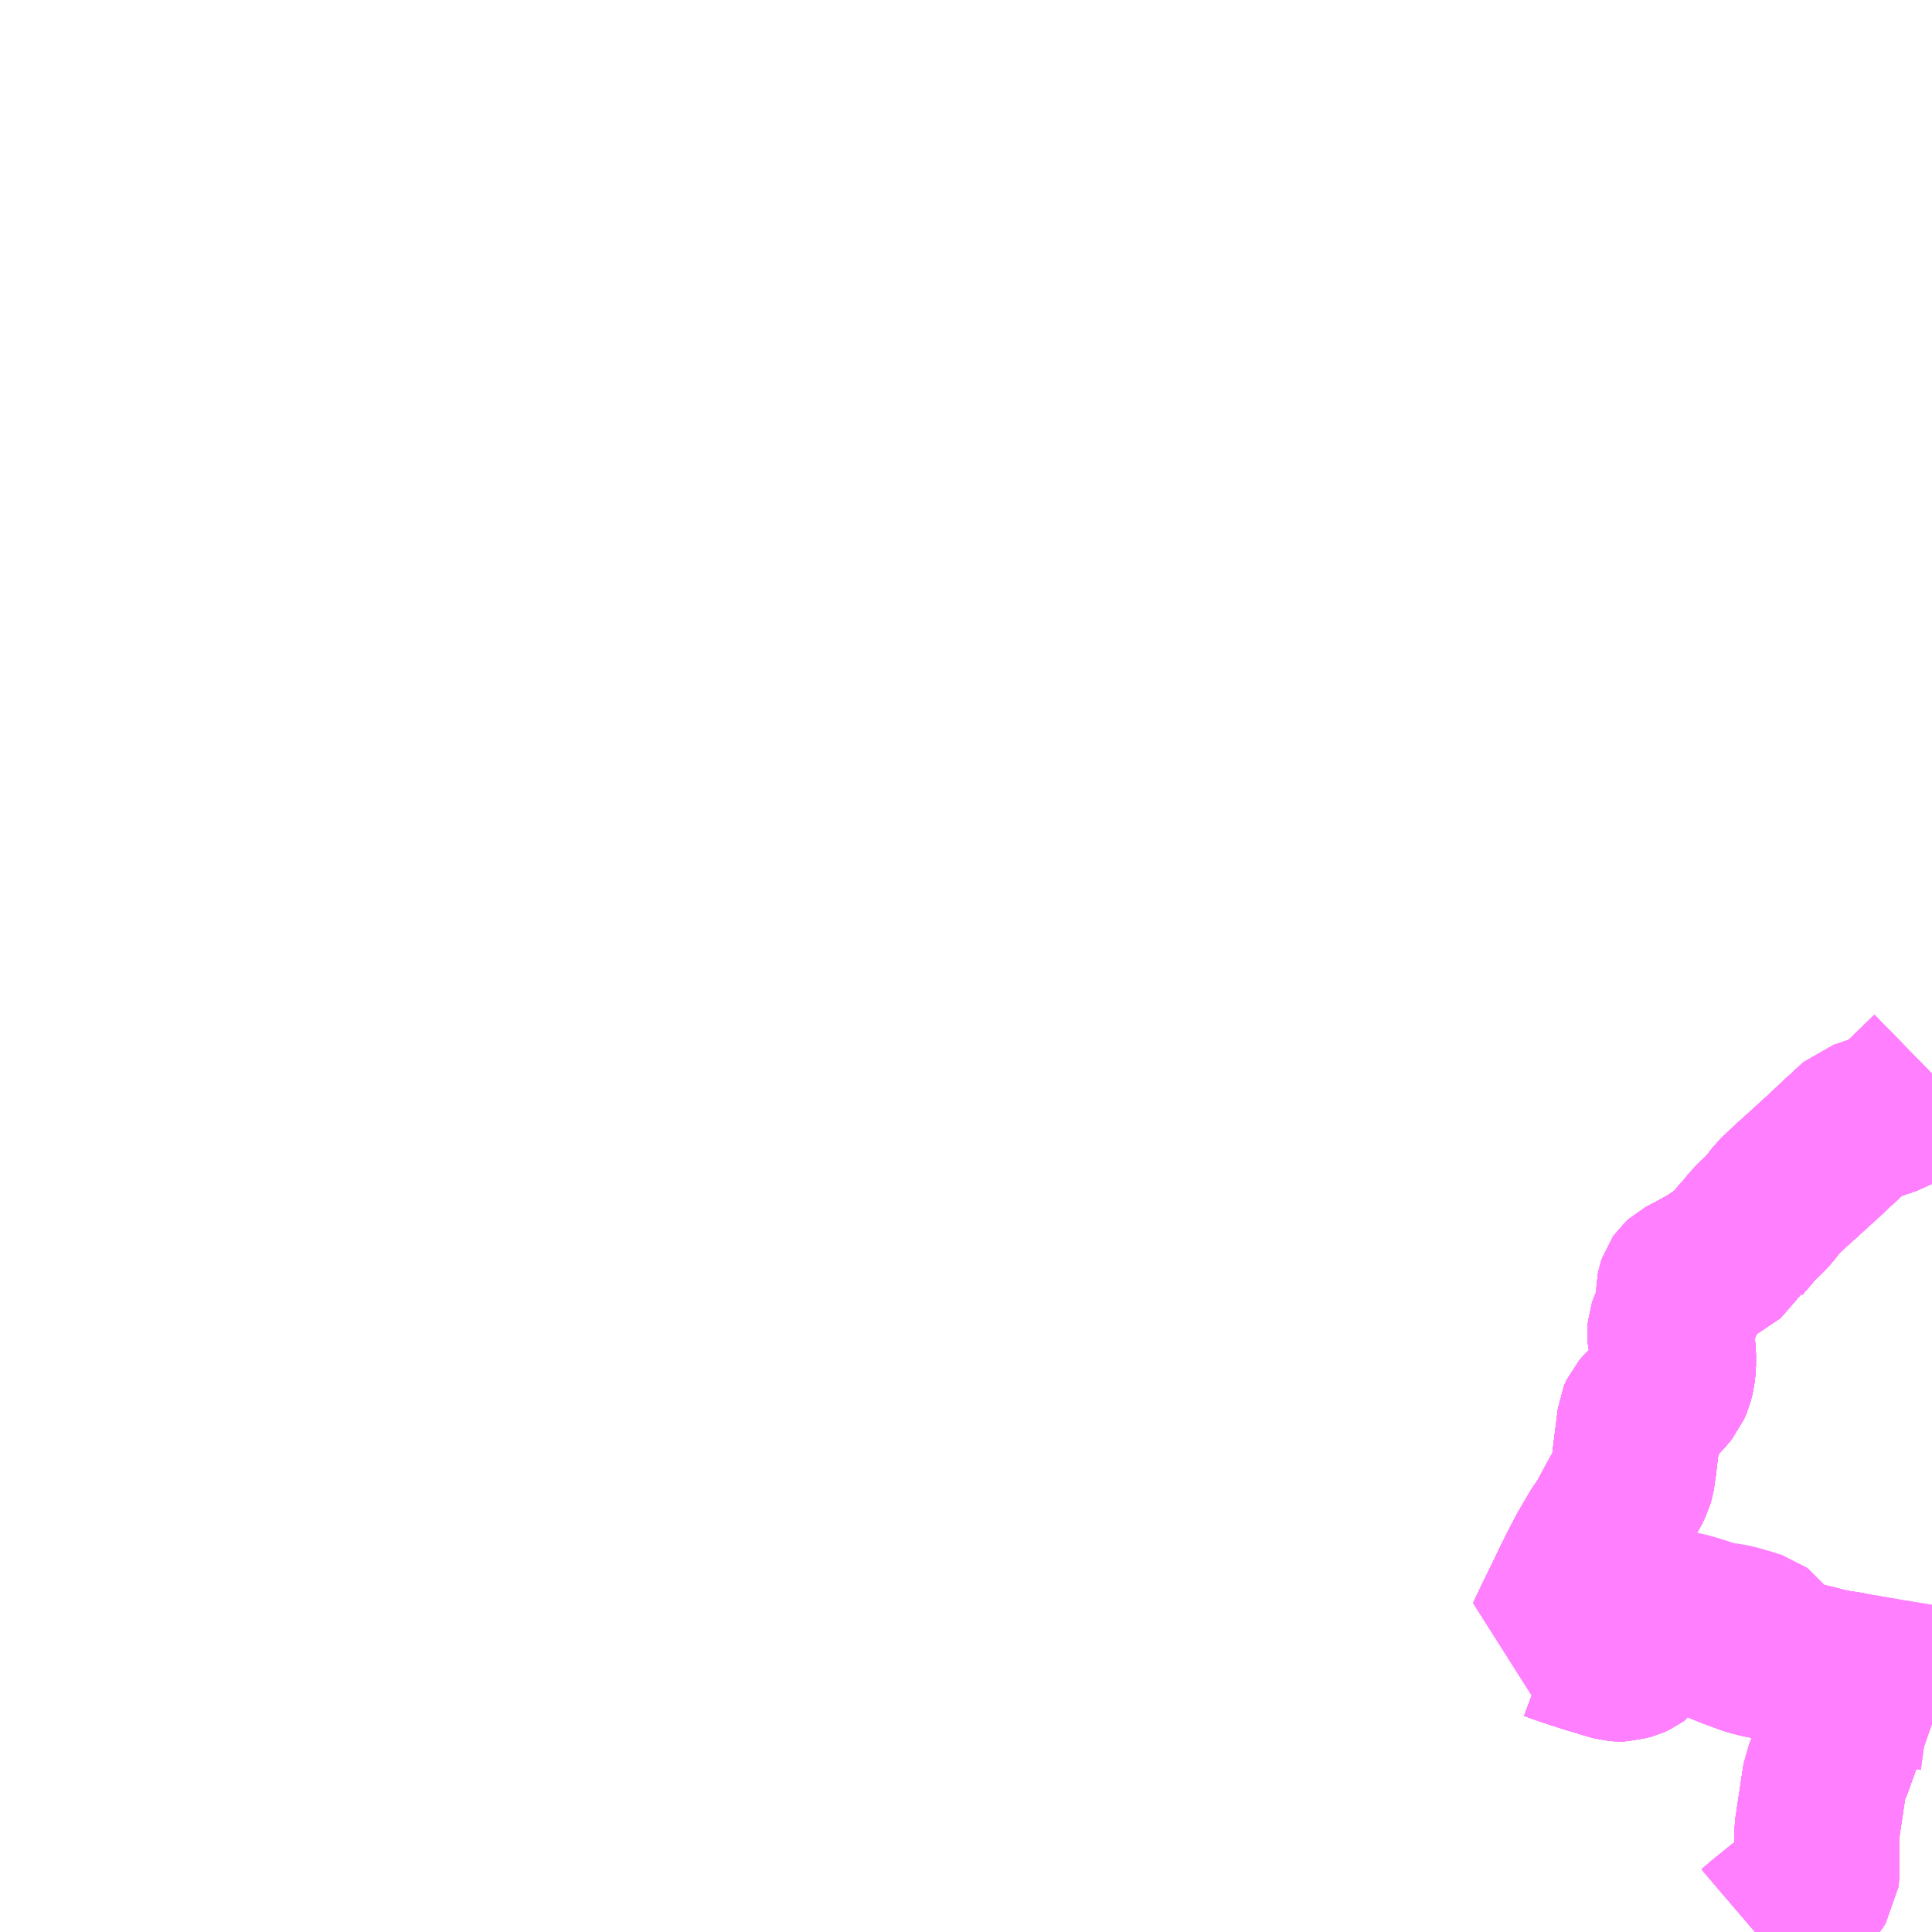 <?xml version="1.0" encoding="UTF-8"?>
<svg  xmlns="http://www.w3.org/2000/svg" xmlns:xlink="http://www.w3.org/1999/xlink" xmlns:go="http://purl.org/svgmap/profile" property="N07_001,N07_002,N07_003,N07_004,N07_005,N07_006,N07_007" viewBox="13069.336 -3128.906 8.789 8.789" go:dataArea="13069.3359375 -3128.90625 8.7890625 8.7890625" >
<globalCoordinateSystem srsName="http://purl.org/crs/84" transform="matrix(100.0,0.0,0.0,-100.0,0.0,0.0)" />
<defs>
 <g id="p0" >
  <circle cx="0.0" cy="0.0" r="3" stroke="green" stroke-width="0.75" vector-effect="non-scaling-stroke" />
 </g>
</defs>
<g fill="none" fill-rule="evenodd" stroke="#FF00FF" stroke-width="0.75" opacity="0.5" vector-effect="non-scaling-stroke" stroke-linejoin="bevel" >
<path content="1,大隅交通ネットワーク（株）,289,3.0,3.0,2.0," xlink:title="1" d="M13078.125,-3124.021L13078.084,-3123.981L13078.049,-3123.946L13078.037,-3123.936L13078.019,-3123.918L13077.987,-3123.886L13077.963,-3123.864L13077.947,-3123.851L13077.935,-3123.844L13077.89,-3123.829L13077.823,-3123.805L13077.791,-3123.795L13077.781,-3123.786L13077.768,-3123.773L13077.754,-3123.761L13077.733,-3123.741L13077.722,-3123.732L13077.703,-3123.713L13077.688,-3123.7L13077.646,-3123.66L13077.59,-3123.609L13077.577,-3123.597L13077.569,-3123.59L13077.559,-3123.581L13077.541,-3123.564L13077.486,-3123.515L13077.462,-3123.492L13077.424,-3123.456L13077.41,-3123.438L13077.399,-3123.424L13077.385,-3123.406L13077.359,-3123.378L13077.334,-3123.355L13077.306,-3123.326L13077.288,-3123.303L13077.262,-3123.274L13077.25,-3123.26L13077.241,-3123.247L13077.238,-3123.243L13077.228,-3123.222L13077.165,-3123.18L13077.118,-3123.148L13077.113,-3123.145L13077.049,-3123.11L13076.998,-3123.083L13076.987,-3123.073L13076.98,-3123.063L13076.975,-3123.048L13076.973,-3123.038L13076.972,-3122.984L13076.967,-3122.946L13076.962,-3122.925L13076.946,-3122.889L13076.938,-3122.872L13076.934,-3122.86L13076.932,-3122.84L13076.934,-3122.821L13076.942,-3122.79L13076.945,-3122.779L13076.947,-3122.768L13076.949,-3122.746L13076.949,-3122.694L13076.945,-3122.658L13076.937,-3122.626L13076.925,-3122.598L13076.911,-3122.581L13076.9,-3122.568L13076.898,-3122.566L13076.868,-3122.534L13076.841,-3122.511L13076.833,-3122.503L13076.811,-3122.48L13076.804,-3122.472L13076.798,-3122.459L13076.795,-3122.452L13076.791,-3122.415L13076.775,-3122.29L13076.77,-3122.245L13076.769,-3122.236L13076.766,-3122.221L13076.763,-3122.197L13076.761,-3122.186L13076.756,-3122.168L13076.739,-3122.133L13076.721,-3122.105L13076.699,-3122.065L13076.645,-3121.965L13076.628,-3121.944L13076.592,-3121.883L13076.565,-3121.837L13076.52,-3121.75L13076.517,-3121.744L13076.513,-3121.737L13076.511,-3121.732L13076.44,-3121.585L13076.41,-3121.524L13076.377,-3121.454L13076.388,-3121.454L13076.4,-3121.452L13076.427,-3121.442L13076.462,-3121.43L13076.519,-3121.411L13076.572,-3121.394L13076.58,-3121.392L13076.623,-3121.379L13076.645,-3121.372L13076.687,-3121.36L13076.7,-3121.359L13076.722,-3121.36L13076.739,-3121.365L13076.754,-3121.369L13076.769,-3121.376L13076.777,-3121.382L13076.799,-3121.424L13076.816,-3121.45L13076.819,-3121.457L13076.851,-3121.52L13076.869,-3121.554L13076.874,-3121.562L13076.888,-3121.554L13076.919,-3121.539L13076.944,-3121.528L13076.963,-3121.52L13076.972,-3121.517L13076.993,-3121.509L13077.004,-3121.504L13077.077,-3121.475L13077.169,-3121.436L13077.215,-3121.417L13077.289,-3121.39L13077.326,-3121.379L13077.355,-3121.373L13077.408,-3121.362L13077.434,-3121.356L13077.463,-3121.349L13077.475,-3121.347L13077.534,-3121.331"/>
<path content="1,大隅交通ネットワーク（株）,292,5.0,5.0,3.0," xlink:title="1" d="M13078.125,-3124.021L13078.084,-3123.981L13078.049,-3123.946L13078.037,-3123.936L13078.019,-3123.918L13077.987,-3123.886L13077.963,-3123.864L13077.947,-3123.851L13077.935,-3123.844L13077.89,-3123.829L13077.823,-3123.805L13077.791,-3123.795L13077.781,-3123.786L13077.768,-3123.773L13077.754,-3123.761L13077.733,-3123.741L13077.722,-3123.732L13077.703,-3123.713L13077.688,-3123.7L13077.646,-3123.66L13077.59,-3123.609L13077.577,-3123.597L13077.569,-3123.59L13077.559,-3123.581L13077.541,-3123.564L13077.486,-3123.515L13077.462,-3123.492L13077.424,-3123.456L13077.41,-3123.438L13077.399,-3123.424L13077.385,-3123.406L13077.359,-3123.378L13077.334,-3123.355L13077.306,-3123.326L13077.288,-3123.303L13077.262,-3123.274L13077.25,-3123.26L13077.241,-3123.247L13077.238,-3123.243L13077.228,-3123.222L13077.165,-3123.18L13077.118,-3123.148L13077.113,-3123.145L13077.049,-3123.11L13076.998,-3123.083L13076.987,-3123.073L13076.98,-3123.063L13076.975,-3123.048L13076.973,-3123.038L13076.972,-3122.984L13076.967,-3122.946L13076.962,-3122.925L13076.946,-3122.889L13076.938,-3122.872L13076.934,-3122.86L13076.932,-3122.84L13076.934,-3122.821L13076.942,-3122.79L13076.945,-3122.779L13076.947,-3122.768L13076.949,-3122.746L13076.949,-3122.694L13076.945,-3122.658L13076.937,-3122.626L13076.925,-3122.598L13076.911,-3122.581L13076.9,-3122.568L13076.898,-3122.566L13076.868,-3122.534L13076.841,-3122.511L13076.833,-3122.503L13076.811,-3122.48L13076.804,-3122.472L13076.798,-3122.459L13076.795,-3122.452L13076.791,-3122.415L13076.775,-3122.29L13076.77,-3122.245L13076.769,-3122.236L13076.766,-3122.221L13076.763,-3122.197L13076.761,-3122.186L13076.756,-3122.168L13076.739,-3122.133L13076.721,-3122.105L13076.699,-3122.065L13076.645,-3121.965L13076.628,-3121.944L13076.592,-3121.883L13076.565,-3121.837L13076.52,-3121.75L13076.517,-3121.744L13076.513,-3121.737L13076.511,-3121.732L13076.44,-3121.585L13076.41,-3121.524L13076.377,-3121.454L13076.388,-3121.454L13076.4,-3121.452L13076.427,-3121.442L13076.462,-3121.43L13076.519,-3121.411L13076.572,-3121.394L13076.58,-3121.392L13076.623,-3121.379L13076.645,-3121.372L13076.687,-3121.36L13076.7,-3121.359L13076.722,-3121.36L13076.739,-3121.365L13076.754,-3121.369L13076.769,-3121.376L13076.777,-3121.382L13076.799,-3121.424L13076.816,-3121.45L13076.819,-3121.457L13076.851,-3121.52L13076.869,-3121.554L13076.874,-3121.562L13076.888,-3121.554L13076.919,-3121.539L13076.944,-3121.528L13076.963,-3121.52L13076.972,-3121.517L13076.993,-3121.509L13077.004,-3121.504L13077.077,-3121.475L13077.169,-3121.436L13077.215,-3121.417L13077.289,-3121.39L13077.326,-3121.379L13077.355,-3121.373L13077.408,-3121.362L13077.434,-3121.356L13077.463,-3121.349L13077.475,-3121.347L13077.534,-3121.331"/>
<path content="1,大隅交通ネットワーク（株）,根占町スクールバス①号車,3.0,0.0,0.0," xlink:title="1" d="M13077.32,-3120.117L13077.368,-3120.158L13077.389,-3120.175L13077.529,-3120.288L13077.585,-3120.34L13077.59,-3120.346L13077.599,-3120.36L13077.601,-3120.38L13077.601,-3120.575L13077.639,-3120.827L13077.663,-3120.881L13077.673,-3120.909L13077.679,-3120.927L13077.688,-3120.95L13077.716,-3121.032L13077.78,-3121.216L13077.79,-3121.249L13077.791,-3121.255L13077.79,-3121.262L13077.788,-3121.267L13077.785,-3121.273L13077.775,-3121.279L13077.761,-3121.286L13077.754,-3121.288L13077.708,-3121.295L13077.672,-3121.301L13077.662,-3121.303L13077.646,-3121.306L13077.59,-3121.321L13077.555,-3121.329L13077.552,-3121.33L13077.534,-3121.331L13077.475,-3121.347L13077.463,-3121.349L13077.434,-3121.356L13077.408,-3121.362L13077.355,-3121.373L13077.326,-3121.379L13077.289,-3121.39L13077.215,-3121.417L13077.169,-3121.436L13077.077,-3121.475L13077.004,-3121.504L13076.993,-3121.509L13076.972,-3121.517L13076.963,-3121.52L13076.944,-3121.528L13076.919,-3121.539L13076.888,-3121.554L13076.874,-3121.562L13076.869,-3121.554L13076.851,-3121.52L13076.819,-3121.457L13076.816,-3121.45L13076.799,-3121.424L13076.777,-3121.382L13076.769,-3121.376L13076.754,-3121.369L13076.739,-3121.365L13076.722,-3121.36L13076.7,-3121.359L13076.687,-3121.36L13076.645,-3121.372L13076.623,-3121.379L13076.58,-3121.392L13076.572,-3121.394L13076.519,-3121.411L13076.462,-3121.43L13076.427,-3121.442L13076.4,-3121.452L13076.388,-3121.454L13076.377,-3121.454L13076.41,-3121.524L13076.44,-3121.585L13076.511,-3121.732L13076.513,-3121.737L13076.517,-3121.744L13076.52,-3121.75L13076.565,-3121.837L13076.592,-3121.883L13076.628,-3121.944L13076.645,-3121.965"/>
<path content="1,大隅交通ネットワーク（株）,根占町スクールバス②号車,3.0,0.0,0.0," xlink:title="1" d="M13078.125,-3121.226L13078.103,-3121.229L13077.999,-3121.246L13077.981,-3121.249L13077.925,-3121.258L13077.828,-3121.275L13077.798,-3121.28L13077.782,-3121.282L13077.761,-3121.286"/>
<path content="1,大隅交通ネットワーク（株）,根占町スクールバス②号車,3.0,0.0,0.0," xlink:title="1" d="M13077.761,-3121.286L13077.775,-3121.279L13077.785,-3121.273L13077.788,-3121.267L13077.79,-3121.262L13077.791,-3121.255L13077.79,-3121.249L13077.78,-3121.216L13077.716,-3121.032L13077.688,-3120.95L13077.679,-3120.927L13077.673,-3120.909L13077.663,-3120.881L13077.639,-3120.827L13077.601,-3120.575L13077.601,-3120.38L13077.599,-3120.36L13077.59,-3120.346L13077.585,-3120.34L13077.529,-3120.288"/>
<path content="1,大隅交通ネットワーク（株）,根占町スクールバス②号車,3.0,0.0,0.0," xlink:title="1" d="M13077.761,-3121.286L13077.754,-3121.288L13077.708,-3121.295L13077.672,-3121.301L13077.662,-3121.303L13077.646,-3121.306L13077.59,-3121.321L13077.555,-3121.329L13077.552,-3121.33L13077.534,-3121.331L13077.475,-3121.347L13077.463,-3121.349L13077.434,-3121.356L13077.408,-3121.362L13077.355,-3121.373L13077.326,-3121.379"/>
<path content="1,大隅交通ネットワーク（株）,根占町スクールバス②号車,3.0,0.0,0.0," xlink:title="1" d="M13077.326,-3121.379L13077.289,-3121.39L13077.215,-3121.417L13077.169,-3121.436L13077.077,-3121.475L13077.004,-3121.504L13076.993,-3121.509L13076.972,-3121.517L13076.963,-3121.52L13076.944,-3121.528L13076.919,-3121.539L13076.888,-3121.554L13076.874,-3121.562"/>
<path content="1,大隅交通ネットワーク（株）,根占町スクールバス②号車,3.0,0.0,0.0," xlink:title="1" d="M13076.874,-3121.562L13076.888,-3121.587L13076.892,-3121.584L13076.898,-3121.582L13076.912,-3121.579L13076.921,-3121.577L13076.93,-3121.575L13076.942,-3121.572L13076.97,-3121.567L13076.98,-3121.566L13077.013,-3121.559L13077.063,-3121.544L13077.112,-3121.528L13077.141,-3121.52L13077.161,-3121.516L13077.173,-3121.514L13077.202,-3121.511L13077.243,-3121.501L13077.258,-3121.496L13077.266,-3121.494L13077.274,-3121.492L13077.306,-3121.482L13077.332,-3121.474L13077.336,-3121.471L13077.339,-3121.467L13077.342,-3121.456L13077.344,-3121.437L13077.342,-3121.433L13077.326,-3121.379"/>
<path content="1,大隅交通ネットワーク（株）,根占町スクールバス②号車,3.0,0.0,0.0," xlink:title="1" d="M13076.874,-3121.562L13076.869,-3121.554L13076.851,-3121.52L13076.819,-3121.457L13076.816,-3121.45L13076.799,-3121.424L13076.777,-3121.382L13076.769,-3121.376L13076.754,-3121.369L13076.739,-3121.365L13076.722,-3121.36L13076.7,-3121.359L13076.687,-3121.36L13076.645,-3121.372L13076.623,-3121.379L13076.58,-3121.392L13076.572,-3121.394L13076.519,-3121.411L13076.462,-3121.43L13076.427,-3121.442L13076.4,-3121.452L13076.388,-3121.454L13076.377,-3121.454L13076.41,-3121.524L13076.44,-3121.585L13076.511,-3121.732L13076.513,-3121.737L13076.517,-3121.744L13076.52,-3121.75L13076.565,-3121.837L13076.592,-3121.883L13076.628,-3121.944L13076.645,-3121.965"/>
<path content="1,大隅交通ネットワーク（株）,根占町スクールバス③号車,3.0,0.0,0.0," xlink:title="1" d="M13077.529,-3120.288L13077.585,-3120.34L13077.59,-3120.346L13077.599,-3120.36L13077.601,-3120.38L13077.601,-3120.575L13077.639,-3120.827L13077.663,-3120.881L13077.673,-3120.909L13077.679,-3120.927L13077.688,-3120.95L13077.716,-3121.032L13077.78,-3121.216L13077.79,-3121.249L13077.791,-3121.255L13077.79,-3121.262L13077.788,-3121.267L13077.785,-3121.273L13077.775,-3121.279L13077.761,-3121.286"/>
<path content="1,大隅交通ネットワーク（株）,根占町スクールバス③号車,3.0,0.0,0.0," xlink:title="1" d="M13077.761,-3121.286L13077.754,-3121.288L13077.708,-3121.295L13077.672,-3121.301L13077.662,-3121.303L13077.646,-3121.306L13077.59,-3121.321L13077.555,-3121.329L13077.552,-3121.33L13077.534,-3121.331L13077.475,-3121.347L13077.463,-3121.349L13077.434,-3121.356L13077.408,-3121.362L13077.355,-3121.373L13077.326,-3121.379L13077.289,-3121.39L13077.215,-3121.417L13077.169,-3121.436L13077.077,-3121.475L13077.004,-3121.504L13076.993,-3121.509L13076.972,-3121.517L13076.963,-3121.52L13076.944,-3121.528L13076.919,-3121.539L13076.888,-3121.554L13076.874,-3121.562L13076.869,-3121.554L13076.851,-3121.52L13076.819,-3121.457L13076.816,-3121.45L13076.799,-3121.424L13076.777,-3121.382L13076.769,-3121.376L13076.754,-3121.369L13076.739,-3121.365L13076.722,-3121.36L13076.7,-3121.359L13076.687,-3121.36L13076.645,-3121.372L13076.623,-3121.379L13076.58,-3121.392L13076.572,-3121.394L13076.519,-3121.411L13076.462,-3121.43L13076.427,-3121.442L13076.4,-3121.452L13076.388,-3121.454L13076.377,-3121.454L13076.41,-3121.524L13076.44,-3121.585L13076.511,-3121.732L13076.513,-3121.737L13076.517,-3121.744L13076.52,-3121.75L13076.565,-3121.837L13076.592,-3121.883L13076.628,-3121.944L13076.645,-3121.965"/>
<path content="1,大隅交通ネットワーク（株）,根占町スクールバス③号車,3.0,0.0,0.0," xlink:title="1" d="M13078.125,-3121.226L13078.103,-3121.229L13077.999,-3121.246L13077.981,-3121.249L13077.925,-3121.258L13077.828,-3121.275L13077.798,-3121.28L13077.782,-3121.282L13077.761,-3121.286"/>
<path content="2,南大隅町,290,0.5,0.5,0.5," xlink:title="2" d="M13077.32,-3120.117L13077.368,-3120.158L13077.389,-3120.175L13077.529,-3120.288L13077.585,-3120.34L13077.599,-3120.36L13077.601,-3120.38L13077.601,-3120.575L13077.639,-3120.827L13077.663,-3120.881L13077.673,-3120.909L13077.679,-3120.927L13077.688,-3120.95L13077.716,-3121.032L13077.78,-3121.216L13077.79,-3121.249L13077.791,-3121.255L13077.79,-3121.262L13077.788,-3121.267L13077.785,-3121.273L13077.775,-3121.279L13077.761,-3121.286L13077.754,-3121.288L13077.708,-3121.295L13077.672,-3121.301L13077.662,-3121.303L13077.646,-3121.306L13077.59,-3121.321L13077.555,-3121.329L13077.552,-3121.33L13077.534,-3121.331L13077.475,-3121.347L13077.463,-3121.349L13077.434,-3121.356L13077.408,-3121.362L13077.355,-3121.373L13077.326,-3121.379L13077.289,-3121.39L13077.215,-3121.417L13077.169,-3121.436L13077.077,-3121.475L13077.004,-3121.504L13076.993,-3121.509L13076.972,-3121.517L13076.963,-3121.52L13076.944,-3121.528L13076.919,-3121.539L13076.888,-3121.554L13076.874,-3121.562L13076.869,-3121.554L13076.851,-3121.52L13076.819,-3121.457L13076.816,-3121.45L13076.799,-3121.424L13076.777,-3121.382L13076.769,-3121.376L13076.754,-3121.369L13076.739,-3121.365L13076.722,-3121.36L13076.7,-3121.359L13076.687,-3121.36L13076.645,-3121.372L13076.623,-3121.379L13076.58,-3121.392L13076.572,-3121.394L13076.519,-3121.411L13076.462,-3121.43L13076.427,-3121.442L13076.4,-3121.452L13076.388,-3121.454L13076.377,-3121.454L13076.41,-3121.524L13076.44,-3121.585L13076.511,-3121.732L13076.513,-3121.737L13076.517,-3121.744L13076.52,-3121.75L13076.565,-3121.837L13076.592,-3121.883L13076.628,-3121.944L13076.645,-3121.965L13076.699,-3122.065L13076.721,-3122.105L13076.739,-3122.133L13076.756,-3122.168L13076.761,-3122.186L13076.763,-3122.197L13076.766,-3122.221L13076.769,-3122.236L13076.77,-3122.245L13076.775,-3122.29L13076.791,-3122.415L13076.795,-3122.452L13076.798,-3122.459L13076.804,-3122.472L13076.811,-3122.48L13076.833,-3122.503L13076.841,-3122.511L13076.868,-3122.534L13076.898,-3122.566L13076.9,-3122.568L13076.911,-3122.581L13076.925,-3122.598L13076.937,-3122.626L13076.945,-3122.658L13076.949,-3122.694L13076.949,-3122.746L13076.947,-3122.768L13076.945,-3122.779L13076.942,-3122.79L13076.934,-3122.821L13076.932,-3122.84L13076.934,-3122.86L13076.938,-3122.872L13076.946,-3122.889L13076.962,-3122.925L13076.967,-3122.946L13076.972,-3122.984L13076.973,-3123.038L13076.975,-3123.048L13076.98,-3123.063L13076.987,-3123.073L13076.998,-3123.083L13077.049,-3123.11L13077.113,-3123.145L13077.118,-3123.148L13077.165,-3123.18L13077.228,-3123.222L13077.238,-3123.243L13077.241,-3123.247L13077.25,-3123.26L13077.262,-3123.274L13077.288,-3123.303L13077.306,-3123.326L13077.334,-3123.355L13077.359,-3123.378L13077.385,-3123.406L13077.399,-3123.424L13077.41,-3123.438L13077.424,-3123.456L13077.462,-3123.492L13077.486,-3123.515L13077.541,-3123.564L13077.559,-3123.581L13077.569,-3123.59L13077.577,-3123.597L13077.59,-3123.609L13077.646,-3123.66L13077.688,-3123.7L13077.703,-3123.713L13077.722,-3123.732L13077.733,-3123.741L13077.754,-3123.761L13077.768,-3123.773L13077.781,-3123.786L13077.791,-3123.795L13077.823,-3123.805L13077.89,-3123.829L13077.935,-3123.844L13077.947,-3123.851L13077.963,-3123.864L13077.987,-3123.886L13078.019,-3123.918L13078.037,-3123.936L13078.049,-3123.946L13078.084,-3123.981L13078.125,-3124.021"/>
<path content="2,南大隅町,299,2.0,2.0,2.0," xlink:title="2" d="M13078.125,-3124.021L13078.084,-3123.981L13078.049,-3123.946L13078.037,-3123.936L13078.019,-3123.918L13077.987,-3123.886L13077.963,-3123.864L13077.947,-3123.851L13077.935,-3123.844L13077.89,-3123.829L13077.823,-3123.805L13077.791,-3123.795L13077.781,-3123.786L13077.768,-3123.773L13077.754,-3123.761L13077.733,-3123.741L13077.722,-3123.732L13077.703,-3123.713L13077.688,-3123.7L13077.646,-3123.66L13077.59,-3123.609L13077.577,-3123.597L13077.569,-3123.59L13077.559,-3123.581L13077.541,-3123.564L13077.486,-3123.515L13077.462,-3123.492L13077.424,-3123.456L13077.41,-3123.438L13077.399,-3123.424L13077.385,-3123.406L13077.359,-3123.378L13077.334,-3123.355L13077.306,-3123.326L13077.288,-3123.303L13077.262,-3123.274L13077.25,-3123.26L13077.241,-3123.247L13077.238,-3123.243L13077.228,-3123.222L13077.165,-3123.18L13077.118,-3123.148L13077.113,-3123.145L13077.049,-3123.11L13076.998,-3123.083L13076.987,-3123.073L13076.98,-3123.063L13076.975,-3123.048L13076.973,-3123.038L13076.972,-3122.984L13076.967,-3122.946L13076.962,-3122.925L13076.946,-3122.889L13076.938,-3122.872L13076.934,-3122.86L13076.932,-3122.84L13076.934,-3122.821L13076.942,-3122.79L13076.945,-3122.779L13076.947,-3122.768L13076.949,-3122.746L13076.949,-3122.694L13076.945,-3122.658L13076.937,-3122.626L13076.925,-3122.598L13076.911,-3122.581L13076.9,-3122.568L13076.898,-3122.566L13076.868,-3122.534L13076.841,-3122.511L13076.833,-3122.503L13076.811,-3122.48L13076.804,-3122.472L13076.798,-3122.459L13076.795,-3122.452L13076.791,-3122.415L13076.775,-3122.29L13076.77,-3122.245L13076.769,-3122.236L13076.766,-3122.221L13076.763,-3122.197L13076.761,-3122.186L13076.756,-3122.168L13076.739,-3122.133L13076.721,-3122.105L13076.699,-3122.065L13076.645,-3121.965L13076.628,-3121.944L13076.592,-3121.883L13076.565,-3121.837L13076.52,-3121.75L13076.517,-3121.744L13076.513,-3121.737L13076.511,-3121.732L13076.44,-3121.585L13076.41,-3121.524L13076.377,-3121.454L13076.388,-3121.454L13076.4,-3121.452L13076.427,-3121.442L13076.462,-3121.43L13076.519,-3121.411L13076.572,-3121.394L13076.58,-3121.392L13076.623,-3121.379L13076.645,-3121.372L13076.687,-3121.36L13076.7,-3121.359L13076.722,-3121.36L13076.739,-3121.365L13076.754,-3121.369L13076.769,-3121.376L13076.777,-3121.382L13076.799,-3121.424L13076.816,-3121.45L13076.819,-3121.457L13076.851,-3121.52L13076.869,-3121.554L13076.874,-3121.562L13076.888,-3121.554L13076.919,-3121.539L13076.944,-3121.528L13076.963,-3121.52L13076.972,-3121.517L13076.993,-3121.509L13077.004,-3121.504L13077.077,-3121.475L13077.169,-3121.436L13077.215,-3121.417L13077.289,-3121.39L13077.326,-3121.379L13077.355,-3121.373L13077.408,-3121.362L13077.434,-3121.356L13077.463,-3121.349L13077.475,-3121.347L13077.534,-3121.331"/>
<path content="2,南大隅町,353,1.5,1.5,0.5," xlink:title="2" d="M13077.534,-3121.331L13077.552,-3121.33L13077.555,-3121.329L13077.59,-3121.321L13077.646,-3121.306L13077.662,-3121.303L13077.672,-3121.301L13077.708,-3121.295L13077.754,-3121.288L13077.761,-3121.286L13077.775,-3121.279L13077.785,-3121.273L13077.788,-3121.267L13077.79,-3121.262L13077.791,-3121.255L13077.79,-3121.249L13077.78,-3121.216L13077.716,-3121.032L13077.688,-3120.95L13077.679,-3120.927L13077.673,-3120.909L13077.663,-3120.881L13077.639,-3120.827L13077.601,-3120.575L13077.601,-3120.38L13077.599,-3120.36L13077.585,-3120.34L13077.529,-3120.288L13077.389,-3120.175L13077.368,-3120.158L13077.32,-3120.117"/>
<path content="2,南大隅町,357,0.5,0.5,0.5," xlink:title="2" d="M13077.32,-3120.117L13077.368,-3120.158L13077.389,-3120.175L13077.529,-3120.288L13077.585,-3120.34L13077.599,-3120.36L13077.601,-3120.38L13077.601,-3120.575L13077.639,-3120.827L13077.663,-3120.881L13077.673,-3120.909L13077.679,-3120.927L13077.688,-3120.95L13077.716,-3121.032L13077.78,-3121.216L13077.79,-3121.249L13077.791,-3121.255L13077.79,-3121.262L13077.788,-3121.267L13077.785,-3121.273L13077.775,-3121.279L13077.761,-3121.286L13077.754,-3121.288L13077.708,-3121.295L13077.672,-3121.301L13077.662,-3121.303L13077.646,-3121.306L13077.59,-3121.321L13077.555,-3121.329L13077.552,-3121.33L13077.534,-3121.331"/>
<path content="2,南大隅町,364,0.5,0.5,0.0," xlink:title="2" d="M13077.534,-3121.331L13077.475,-3121.347L13077.463,-3121.349L13077.434,-3121.356L13077.408,-3121.362L13077.355,-3121.373L13077.326,-3121.379L13077.289,-3121.39L13077.215,-3121.417L13077.169,-3121.436L13077.077,-3121.475L13077.004,-3121.504L13076.993,-3121.509L13076.972,-3121.517L13076.963,-3121.52L13076.944,-3121.528L13076.919,-3121.539L13076.888,-3121.554L13076.874,-3121.562L13076.856,-3121.572L13076.831,-3121.592L13076.803,-3121.621L13076.795,-3121.629L13076.791,-3121.633L13076.784,-3121.637L13076.765,-3121.649L13076.741,-3121.661L13076.712,-3121.672L13076.614,-3121.709L13076.596,-3121.715L13076.546,-3121.734L13076.517,-3121.744L13076.52,-3121.75L13076.565,-3121.837L13076.592,-3121.883L13076.628,-3121.944L13076.645,-3121.965L13076.699,-3122.065L13076.721,-3122.105L13076.739,-3122.133L13076.756,-3122.168L13076.761,-3122.186L13076.763,-3122.197L13076.766,-3122.221L13076.769,-3122.236L13076.77,-3122.245L13076.775,-3122.29L13076.791,-3122.415L13076.795,-3122.452L13076.798,-3122.459L13076.804,-3122.472L13076.811,-3122.48L13076.833,-3122.503L13076.841,-3122.511L13076.868,-3122.534L13076.898,-3122.566L13076.9,-3122.568L13076.911,-3122.581L13076.925,-3122.598L13076.937,-3122.626L13076.945,-3122.658L13076.949,-3122.694L13076.949,-3122.746L13076.947,-3122.768L13076.945,-3122.779L13076.942,-3122.79L13076.934,-3122.821L13076.932,-3122.84L13076.934,-3122.86L13076.938,-3122.872L13076.946,-3122.889L13076.962,-3122.925L13076.967,-3122.946L13076.972,-3122.984L13076.973,-3123.038L13076.975,-3123.048L13076.98,-3123.063L13076.987,-3123.073L13076.998,-3123.083L13077.049,-3123.11L13077.113,-3123.145L13077.118,-3123.148L13077.165,-3123.18L13077.228,-3123.222L13077.238,-3123.243L13077.241,-3123.247L13077.25,-3123.26L13077.262,-3123.274L13077.288,-3123.303L13077.306,-3123.326L13077.334,-3123.355L13077.359,-3123.378L13077.385,-3123.406L13077.399,-3123.424L13077.41,-3123.438L13077.424,-3123.456L13077.462,-3123.492L13077.486,-3123.515L13077.541,-3123.564L13077.559,-3123.581L13077.569,-3123.59L13077.577,-3123.597L13077.59,-3123.609L13077.646,-3123.66L13077.688,-3123.7L13077.703,-3123.713L13077.722,-3123.732L13077.733,-3123.741L13077.754,-3123.761L13077.768,-3123.773L13077.781,-3123.786L13077.791,-3123.795L13077.823,-3123.805L13077.89,-3123.829L13077.935,-3123.844L13077.947,-3123.851L13077.963,-3123.864L13077.987,-3123.886L13078.019,-3123.918L13078.037,-3123.936L13078.049,-3123.946L13078.084,-3123.981L13078.125,-3124.021"/>
<path content="2,南大隅町,535,0.5,0.5,0.5," xlink:title="2" d="M13078.125,-3124.021L13078.084,-3123.981L13078.049,-3123.946L13078.037,-3123.936L13078.019,-3123.918L13077.987,-3123.886L13077.963,-3123.864L13077.947,-3123.851L13077.935,-3123.844L13077.89,-3123.829L13077.823,-3123.805L13077.791,-3123.795L13077.781,-3123.786L13077.768,-3123.773L13077.754,-3123.761L13077.733,-3123.741L13077.722,-3123.732L13077.703,-3123.713L13077.688,-3123.7L13077.646,-3123.66L13077.59,-3123.609L13077.577,-3123.597L13077.569,-3123.59L13077.559,-3123.581L13077.541,-3123.564L13077.486,-3123.515L13077.462,-3123.492L13077.424,-3123.456L13077.41,-3123.438L13077.399,-3123.424L13077.385,-3123.406L13077.359,-3123.378L13077.334,-3123.355L13077.306,-3123.326L13077.288,-3123.303L13077.262,-3123.274L13077.25,-3123.26L13077.241,-3123.247L13077.238,-3123.243L13077.228,-3123.222L13077.165,-3123.18L13077.118,-3123.148L13077.113,-3123.145L13077.049,-3123.11L13076.998,-3123.083L13076.987,-3123.073L13076.98,-3123.063L13076.975,-3123.048L13076.973,-3123.038L13076.972,-3122.984L13076.967,-3122.946L13076.962,-3122.925L13076.946,-3122.889L13076.938,-3122.872L13076.934,-3122.86L13076.932,-3122.84L13076.934,-3122.821L13076.942,-3122.79L13076.945,-3122.779L13076.947,-3122.768L13076.949,-3122.746L13076.949,-3122.694L13076.945,-3122.658L13076.937,-3122.626L13076.925,-3122.598L13076.911,-3122.581L13076.9,-3122.568L13076.898,-3122.566L13076.868,-3122.534L13076.841,-3122.511L13076.833,-3122.503L13076.811,-3122.48L13076.804,-3122.472L13076.798,-3122.459L13076.795,-3122.452L13076.791,-3122.415L13076.775,-3122.29L13076.77,-3122.245L13076.769,-3122.236L13076.766,-3122.221L13076.763,-3122.197L13076.761,-3122.186L13076.756,-3122.168L13076.739,-3122.133L13076.721,-3122.105L13076.699,-3122.065L13076.645,-3121.965L13076.628,-3121.944L13076.592,-3121.883L13076.565,-3121.837L13076.52,-3121.75L13076.517,-3121.744L13076.513,-3121.737L13076.511,-3121.732L13076.44,-3121.585L13076.41,-3121.524L13076.377,-3121.454L13076.388,-3121.454L13076.4,-3121.452L13076.427,-3121.442L13076.462,-3121.43L13076.519,-3121.411L13076.572,-3121.394L13076.58,-3121.392L13076.623,-3121.379L13076.645,-3121.372L13076.687,-3121.36L13076.7,-3121.359L13076.722,-3121.36L13076.739,-3121.365L13076.754,-3121.369L13076.769,-3121.376L13076.777,-3121.382L13076.799,-3121.424L13076.816,-3121.45L13076.819,-3121.457L13076.851,-3121.52L13076.869,-3121.554L13076.874,-3121.562L13076.888,-3121.554L13076.919,-3121.539L13076.944,-3121.528L13076.963,-3121.52L13076.972,-3121.517L13076.993,-3121.509L13077.004,-3121.504L13077.077,-3121.475L13077.169,-3121.436L13077.215,-3121.417L13077.289,-3121.39L13077.326,-3121.379L13077.355,-3121.373L13077.408,-3121.362L13077.434,-3121.356L13077.463,-3121.349L13077.475,-3121.347L13077.534,-3121.331L13077.552,-3121.33L13077.555,-3121.329L13077.59,-3121.321L13077.646,-3121.306L13077.662,-3121.303L13077.672,-3121.301L13077.708,-3121.295L13077.754,-3121.288L13077.761,-3121.286L13077.775,-3121.279L13077.785,-3121.273L13077.788,-3121.267L13077.79,-3121.262L13077.791,-3121.255L13077.79,-3121.249L13077.78,-3121.216L13077.716,-3121.032L13077.688,-3120.95L13077.679,-3120.927L13077.673,-3120.909L13077.663,-3120.881L13077.639,-3120.827L13077.601,-3120.575L13077.601,-3120.38L13077.599,-3120.36L13077.585,-3120.34L13077.529,-3120.288L13077.389,-3120.175L13077.368,-3120.158L13077.32,-3120.117"/>
<path content="2,南大隅町,576,0.5,0.5,0.5," xlink:title="2" d="M13078.125,-3124.021L13078.084,-3123.981L13078.049,-3123.946L13078.037,-3123.936L13078.019,-3123.918L13077.987,-3123.886L13077.963,-3123.864L13077.947,-3123.851L13077.935,-3123.844L13077.89,-3123.829L13077.823,-3123.805L13077.791,-3123.795L13077.781,-3123.786L13077.768,-3123.773L13077.754,-3123.761L13077.733,-3123.741L13077.722,-3123.732L13077.703,-3123.713L13077.688,-3123.7L13077.646,-3123.66L13077.59,-3123.609L13077.577,-3123.597L13077.569,-3123.59L13077.559,-3123.581L13077.541,-3123.564L13077.486,-3123.515L13077.462,-3123.492L13077.424,-3123.456L13077.41,-3123.438L13077.399,-3123.424L13077.385,-3123.406L13077.359,-3123.378L13077.334,-3123.355L13077.306,-3123.326L13077.288,-3123.303L13077.262,-3123.274L13077.25,-3123.26L13077.241,-3123.247L13077.238,-3123.243L13077.228,-3123.222L13077.165,-3123.18L13077.118,-3123.148L13077.113,-3123.145L13077.049,-3123.11L13076.998,-3123.083L13076.987,-3123.073L13076.98,-3123.063L13076.975,-3123.048L13076.973,-3123.038L13076.972,-3122.984L13076.967,-3122.946L13076.962,-3122.925L13076.946,-3122.889L13076.938,-3122.872L13076.934,-3122.86L13076.932,-3122.84L13076.934,-3122.821L13076.942,-3122.79L13076.945,-3122.779L13076.947,-3122.768L13076.949,-3122.746L13076.949,-3122.694L13076.945,-3122.658L13076.937,-3122.626L13076.925,-3122.598L13076.911,-3122.581L13076.9,-3122.568L13076.898,-3122.566L13076.868,-3122.534L13076.841,-3122.511L13076.833,-3122.503L13076.811,-3122.48L13076.804,-3122.472L13076.798,-3122.459L13076.795,-3122.452L13076.791,-3122.415L13076.775,-3122.29L13076.77,-3122.245L13076.769,-3122.236L13076.766,-3122.221L13076.763,-3122.197L13076.761,-3122.186L13076.756,-3122.168L13076.739,-3122.133L13076.721,-3122.105L13076.699,-3122.065L13076.645,-3121.965L13076.628,-3121.944L13076.592,-3121.883L13076.565,-3121.837L13076.52,-3121.75L13076.517,-3121.744L13076.513,-3121.737L13076.511,-3121.732L13076.44,-3121.585L13076.41,-3121.524L13076.377,-3121.454L13076.388,-3121.454L13076.4,-3121.452L13076.427,-3121.442L13076.462,-3121.43L13076.519,-3121.411L13076.572,-3121.394L13076.58,-3121.392L13076.623,-3121.379L13076.645,-3121.372L13076.687,-3121.36L13076.7,-3121.359L13076.722,-3121.36L13076.739,-3121.365L13076.754,-3121.369L13076.769,-3121.376L13076.777,-3121.382L13076.799,-3121.424L13076.816,-3121.45L13076.819,-3121.457L13076.851,-3121.52L13076.869,-3121.554L13076.874,-3121.562L13076.888,-3121.554L13076.919,-3121.539L13076.944,-3121.528L13076.963,-3121.52L13076.972,-3121.517L13076.993,-3121.509L13077.004,-3121.504L13077.077,-3121.475L13077.169,-3121.436L13077.215,-3121.417L13077.289,-3121.39L13077.326,-3121.379L13077.355,-3121.373L13077.408,-3121.362L13077.434,-3121.356L13077.463,-3121.349L13077.475,-3121.347L13077.534,-3121.331L13077.552,-3121.33L13077.555,-3121.329L13077.59,-3121.321L13077.646,-3121.306L13077.662,-3121.303L13077.672,-3121.301L13077.708,-3121.295L13077.754,-3121.288L13077.761,-3121.286L13077.775,-3121.279L13077.785,-3121.273L13077.788,-3121.267L13077.79,-3121.262L13077.791,-3121.255L13077.79,-3121.249L13077.78,-3121.216L13077.716,-3121.032L13077.688,-3120.95L13077.679,-3120.927L13077.673,-3120.909L13077.663,-3120.881L13077.639,-3120.827L13077.601,-3120.575L13077.601,-3120.38L13077.599,-3120.36L13077.585,-3120.34L13077.529,-3120.288L13077.389,-3120.175L13077.368,-3120.158L13077.32,-3120.117"/>
<path content="2,錦江町,293,1.0,1.0,1.0," xlink:title="2" d="M13078.125,-3124.021L13078.084,-3123.981L13078.049,-3123.946L13078.037,-3123.936L13078.019,-3123.918L13077.987,-3123.886L13077.963,-3123.864L13077.947,-3123.851L13077.935,-3123.844L13077.89,-3123.829L13077.823,-3123.805L13077.791,-3123.795L13077.781,-3123.786L13077.768,-3123.773L13077.754,-3123.761L13077.733,-3123.741L13077.722,-3123.732L13077.703,-3123.713L13077.688,-3123.7L13077.646,-3123.66L13077.59,-3123.609L13077.577,-3123.597L13077.569,-3123.59L13077.559,-3123.581L13077.541,-3123.564L13077.486,-3123.515L13077.462,-3123.492L13077.424,-3123.456L13077.41,-3123.438L13077.399,-3123.424L13077.385,-3123.406L13077.359,-3123.378L13077.334,-3123.355L13077.306,-3123.326L13077.288,-3123.303L13077.262,-3123.274L13077.25,-3123.26L13077.241,-3123.247L13077.238,-3123.243L13077.228,-3123.222L13077.165,-3123.18L13077.118,-3123.148L13077.113,-3123.145L13077.049,-3123.11L13076.998,-3123.083L13076.987,-3123.073L13076.98,-3123.063L13076.975,-3123.048L13076.973,-3123.038L13076.972,-3122.984L13076.967,-3122.946L13076.962,-3122.925L13076.946,-3122.889L13076.938,-3122.872L13076.934,-3122.86L13076.932,-3122.84L13076.934,-3122.821L13076.942,-3122.79L13076.945,-3122.779L13076.947,-3122.768L13076.949,-3122.746L13076.949,-3122.694L13076.945,-3122.658L13076.937,-3122.626L13076.925,-3122.598L13076.911,-3122.581L13076.9,-3122.568L13076.898,-3122.566L13076.868,-3122.534L13076.841,-3122.511L13076.833,-3122.503L13076.811,-3122.48L13076.804,-3122.472L13076.798,-3122.459L13076.795,-3122.452L13076.791,-3122.415L13076.775,-3122.29L13076.77,-3122.245L13076.769,-3122.236L13076.766,-3122.221L13076.763,-3122.197L13076.761,-3122.186L13076.756,-3122.168L13076.739,-3122.133L13076.721,-3122.105L13076.699,-3122.065L13076.645,-3121.965L13076.628,-3121.944L13076.592,-3121.883L13076.565,-3121.837L13076.52,-3121.75L13076.517,-3121.744L13076.513,-3121.737L13076.511,-3121.732L13076.44,-3121.585L13076.41,-3121.524L13076.377,-3121.454L13076.388,-3121.454L13076.4,-3121.452L13076.427,-3121.442L13076.462,-3121.43L13076.519,-3121.411L13076.572,-3121.394L13076.58,-3121.392L13076.623,-3121.379L13076.645,-3121.372L13076.687,-3121.36L13076.7,-3121.359L13076.722,-3121.36L13076.739,-3121.365L13076.754,-3121.369L13076.769,-3121.376L13076.777,-3121.382L13076.799,-3121.424L13076.816,-3121.45L13076.819,-3121.457L13076.851,-3121.52L13076.869,-3121.554L13076.874,-3121.562L13076.888,-3121.554L13076.919,-3121.539L13076.944,-3121.528L13076.963,-3121.52L13076.972,-3121.517L13076.993,-3121.509L13077.004,-3121.504L13077.077,-3121.475L13077.169,-3121.436L13077.215,-3121.417L13077.289,-3121.39L13077.326,-3121.379L13077.355,-3121.373L13077.408,-3121.362L13077.434,-3121.356L13077.463,-3121.349L13077.475,-3121.347L13077.534,-3121.331"/>
</g>
</svg>
